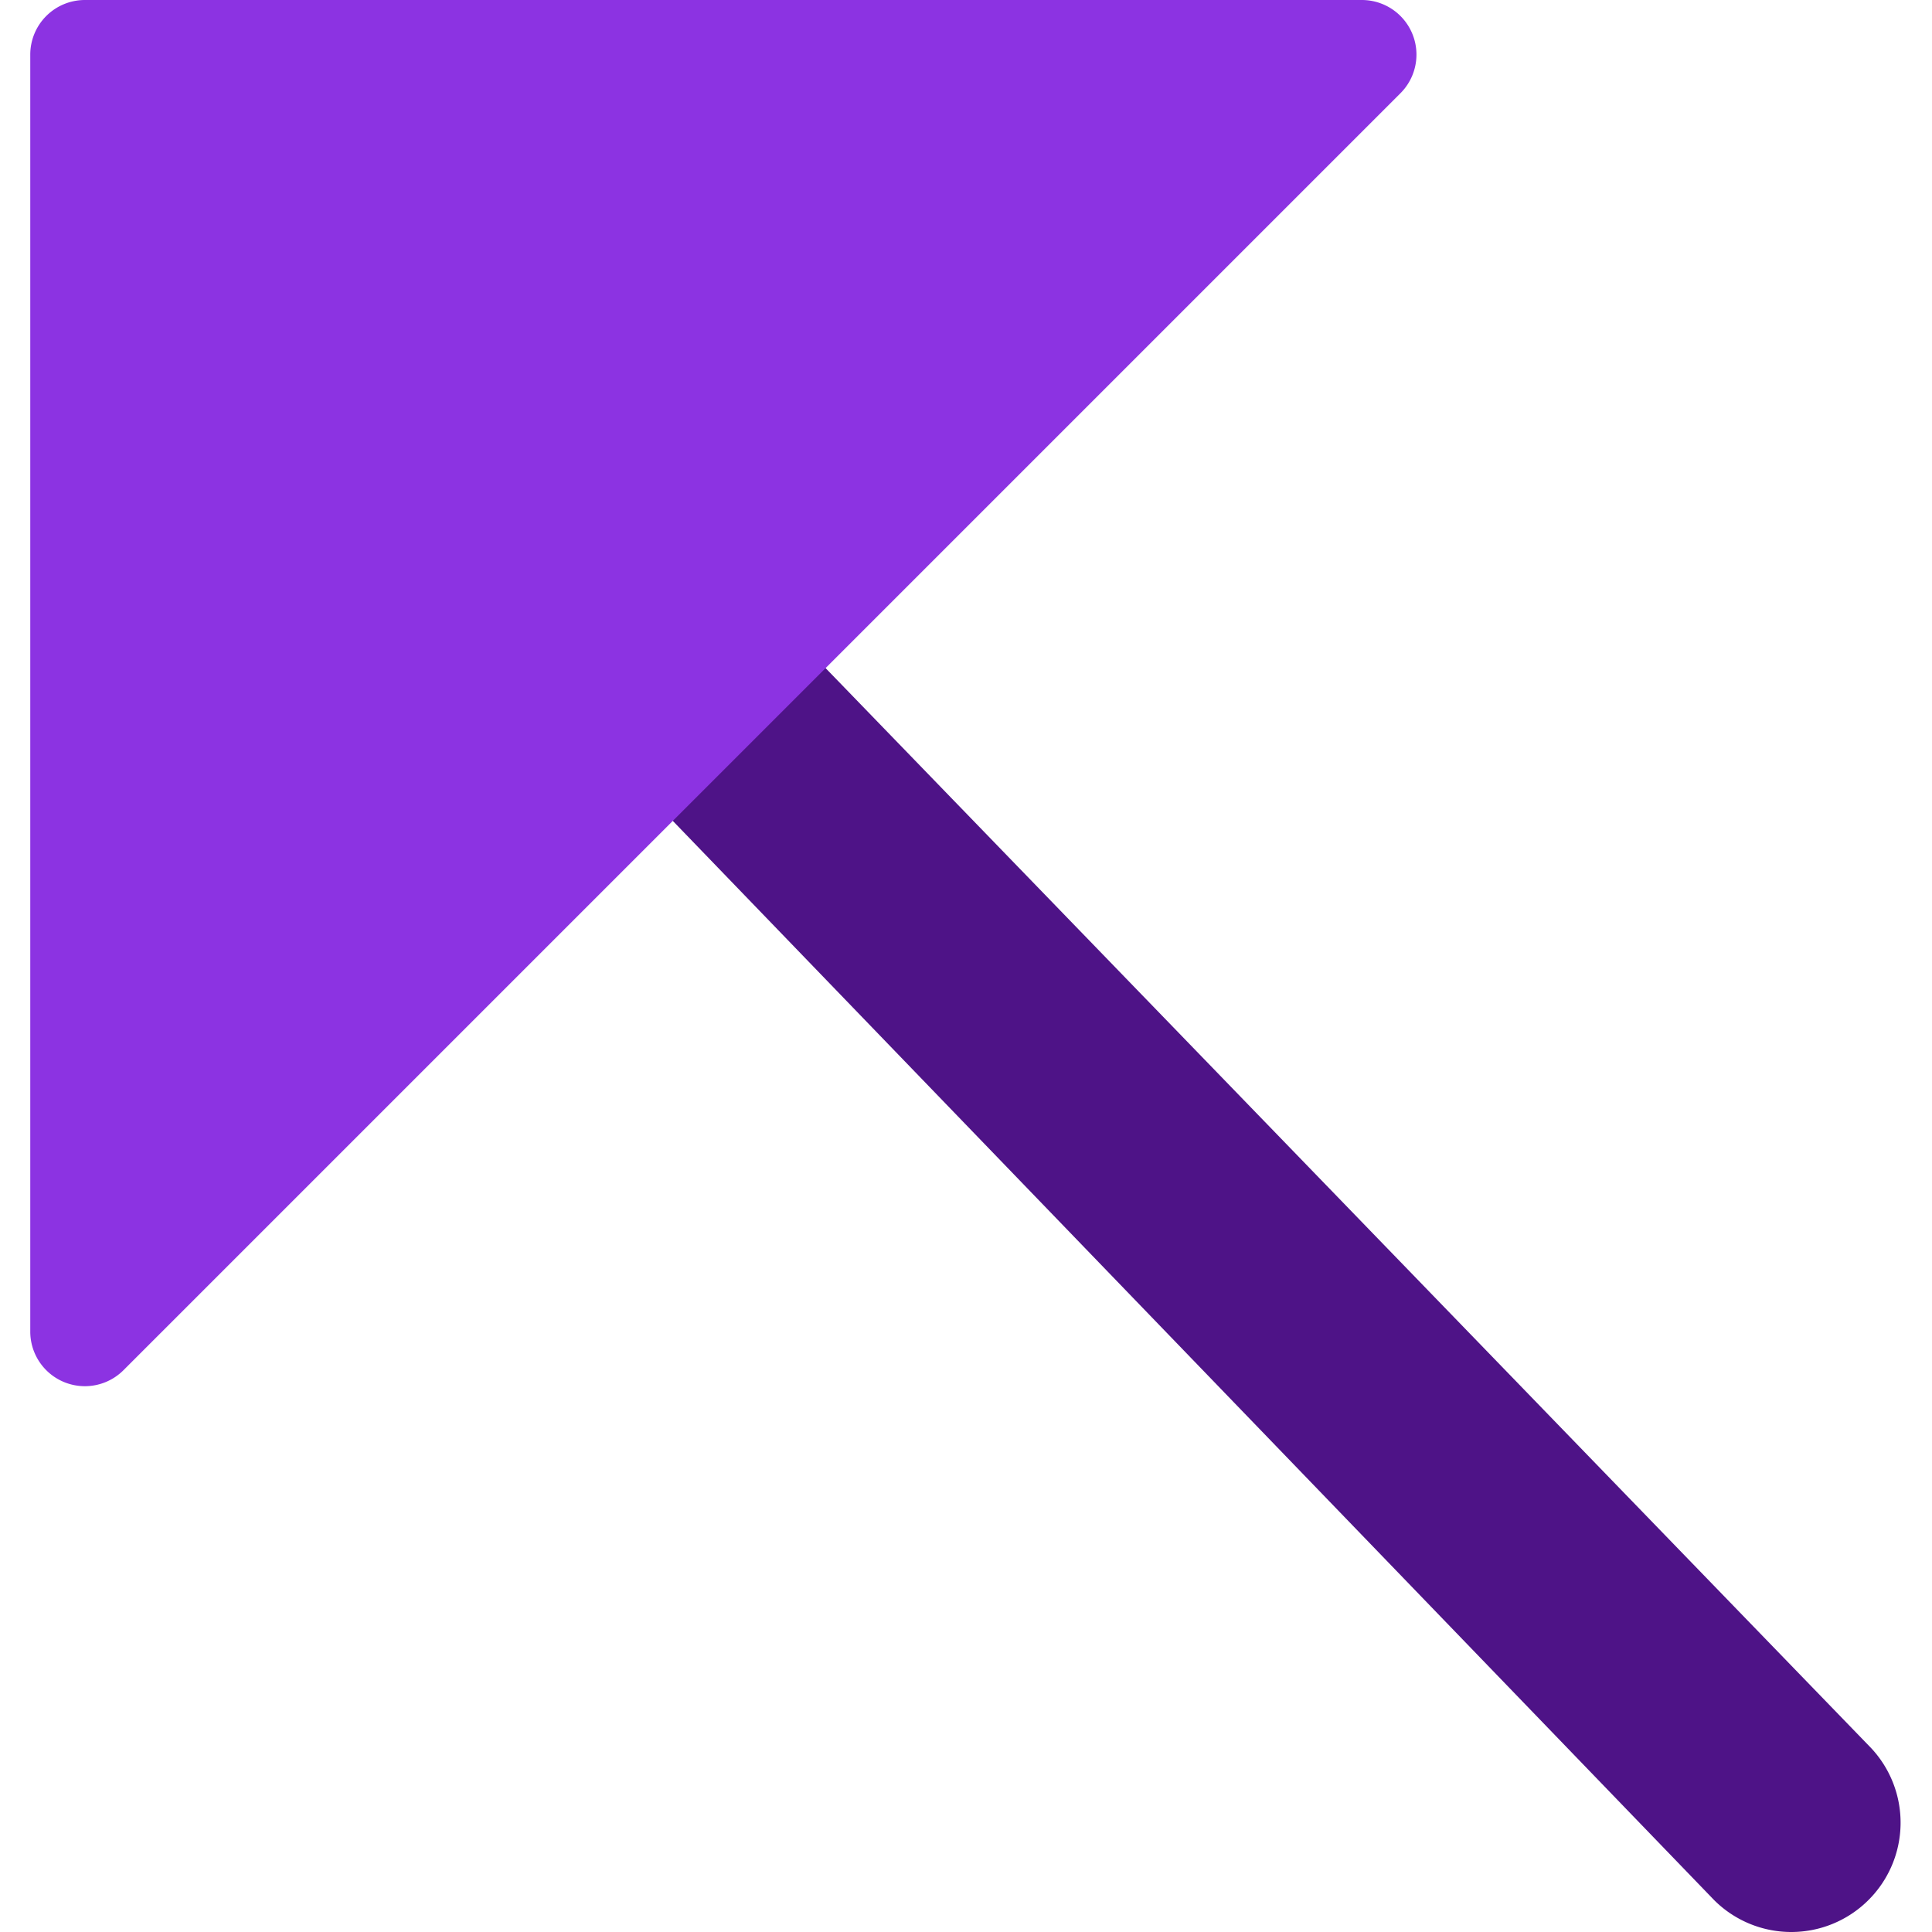 <svg xmlns="http://www.w3.org/2000/svg" viewBox="0 0 1024 1024" version="1.1"><path d="M990.218 1007.168a57.883 57.883 0 0 1-81.615 0L224.423 298.099A57.883 57.883 0 0 1 305.459 217.641L991.375 926.132a57.883 57.883 0 0 1-1.158 81.036z" fill="#4E1387" p-id="4955"></path><path d="M742.478 49.201L65.244 726.435A28.942 28.942 0 0 1 16.043 706.176V28.942A28.942 28.942 0 0 1 44.985 0.001h676.655a28.942 28.942 0 0 1 20.838 49.201z" fill="#8C33E2" p-id="4956"></path></svg>